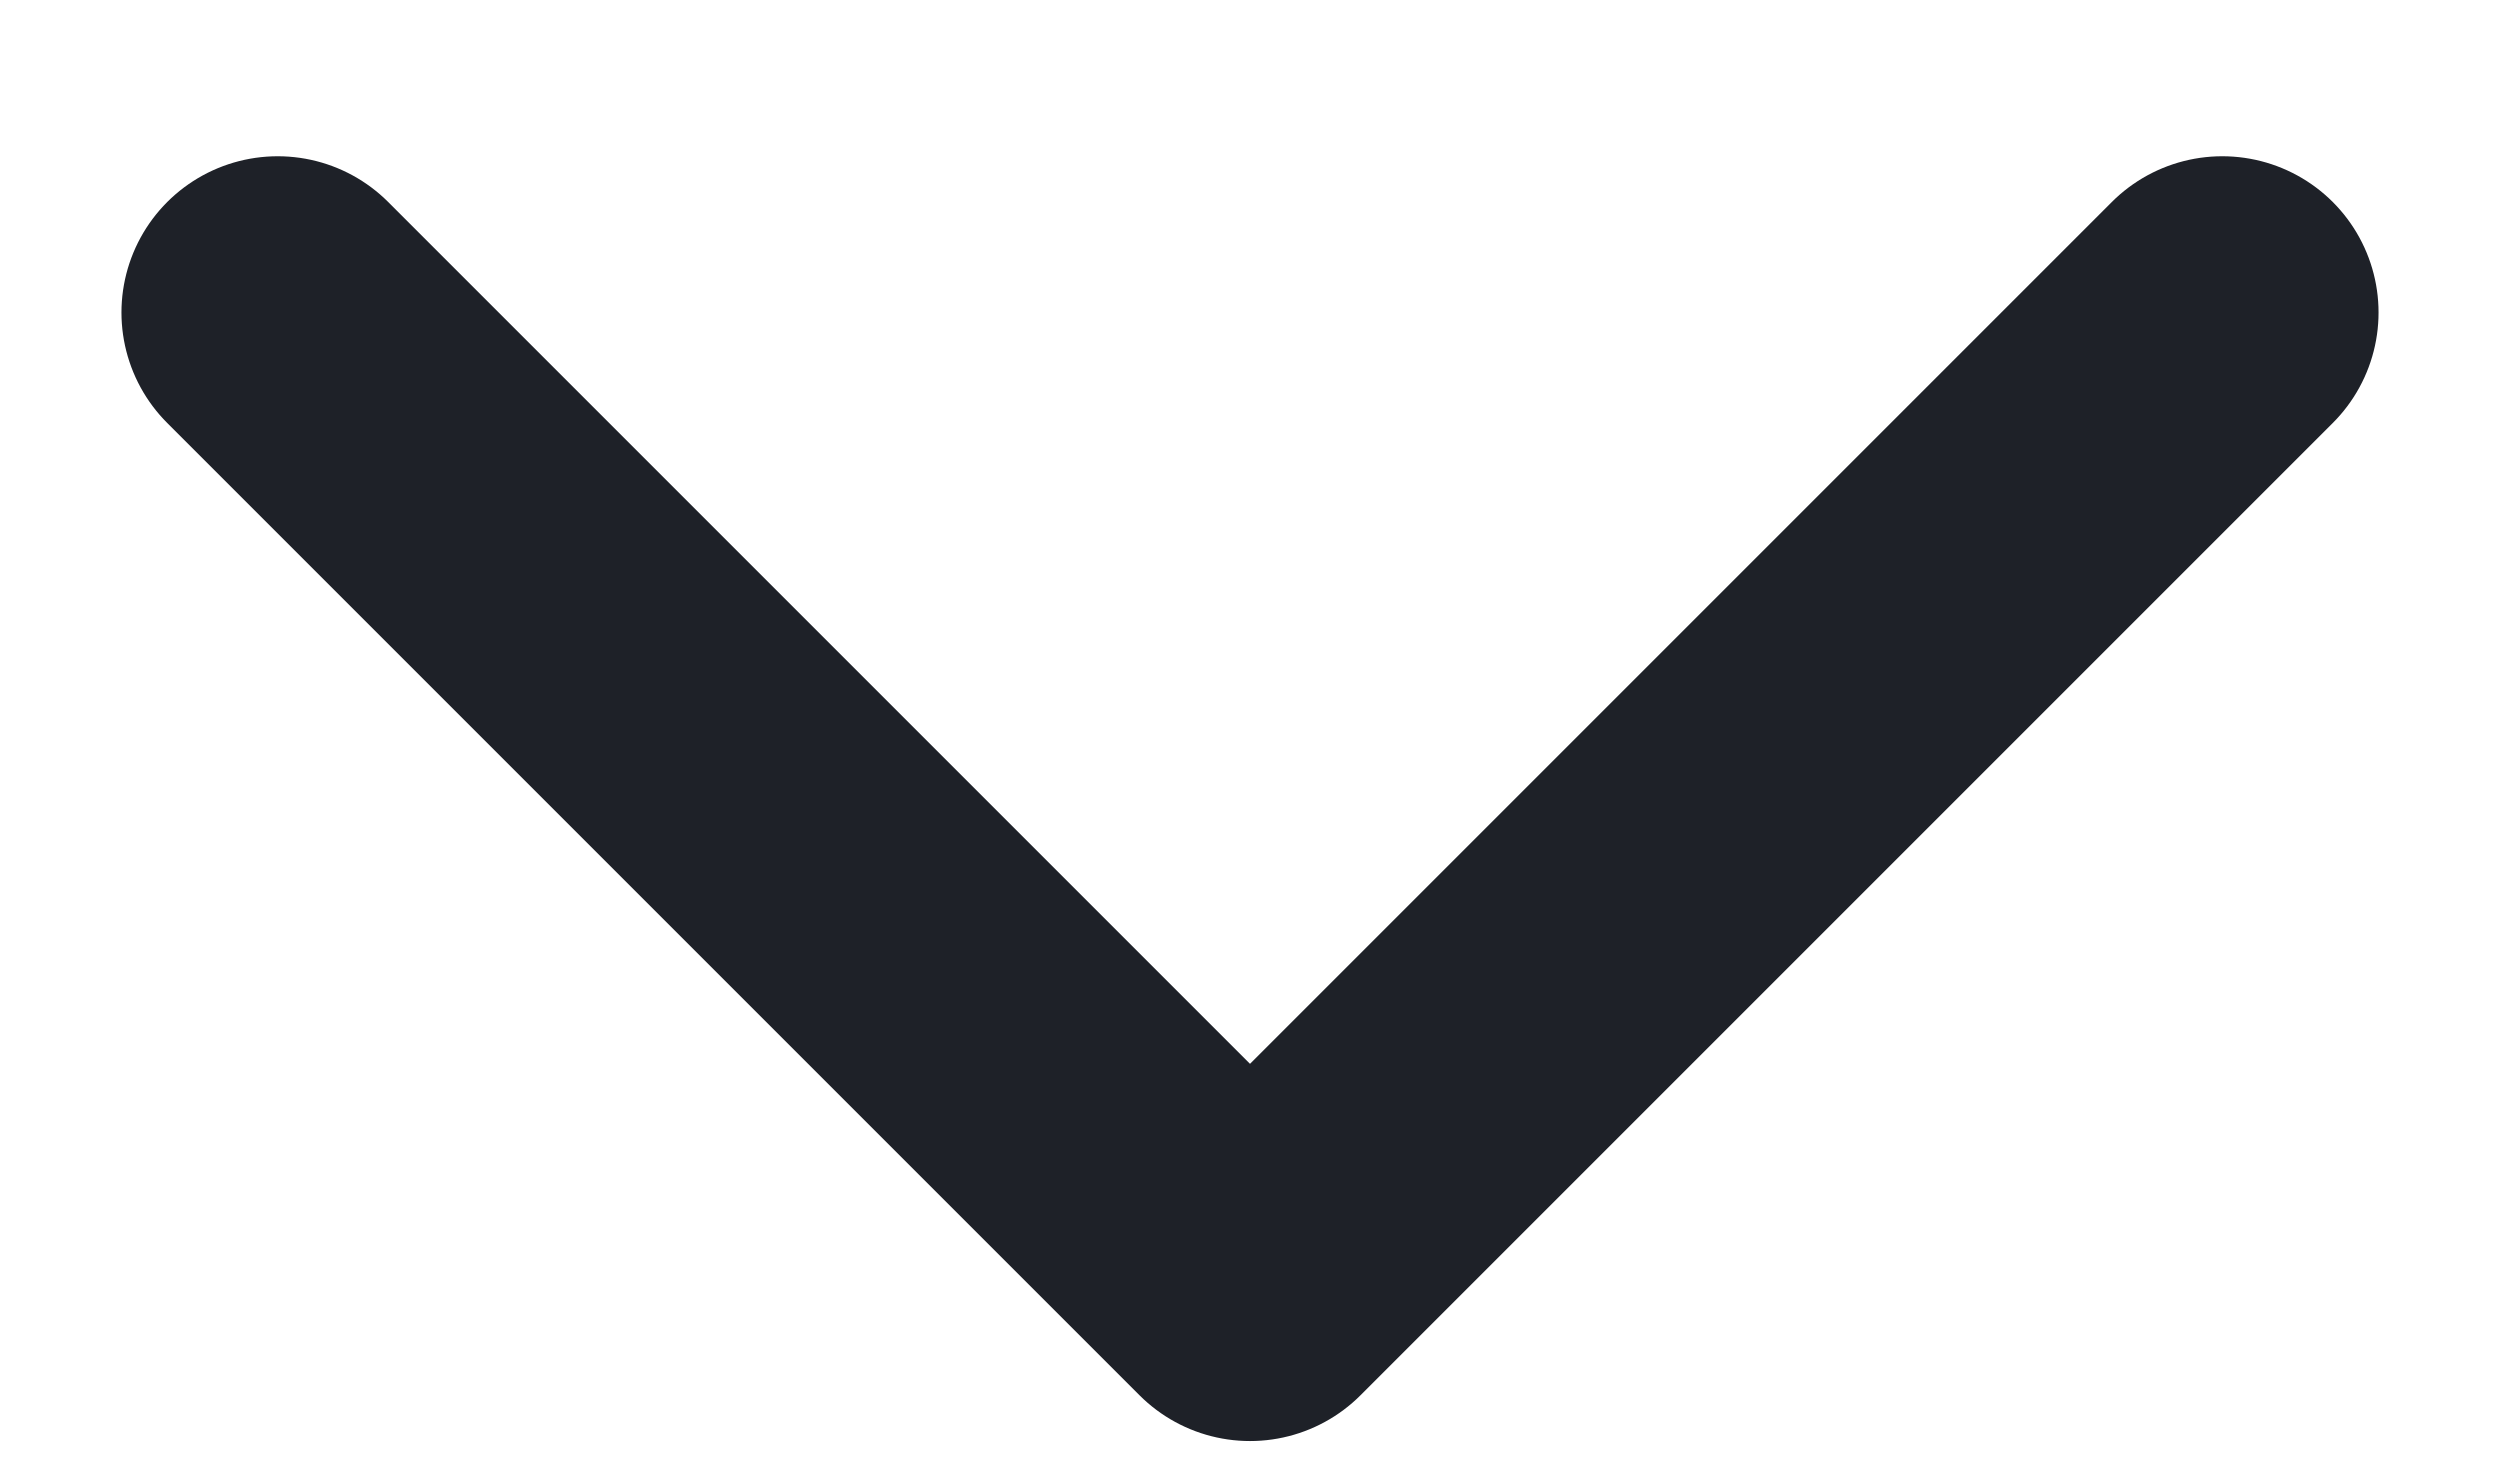 <svg width="12" height="7" viewBox="0 0 12 7" fill="none" xmlns="http://www.w3.org/2000/svg">
<path d="M10.667 1.5L6 6.167L1.333 1.5" stroke="#1E2128" stroke-width="1.5" stroke-linecap="round" stroke-linejoin="round"/>
</svg>
